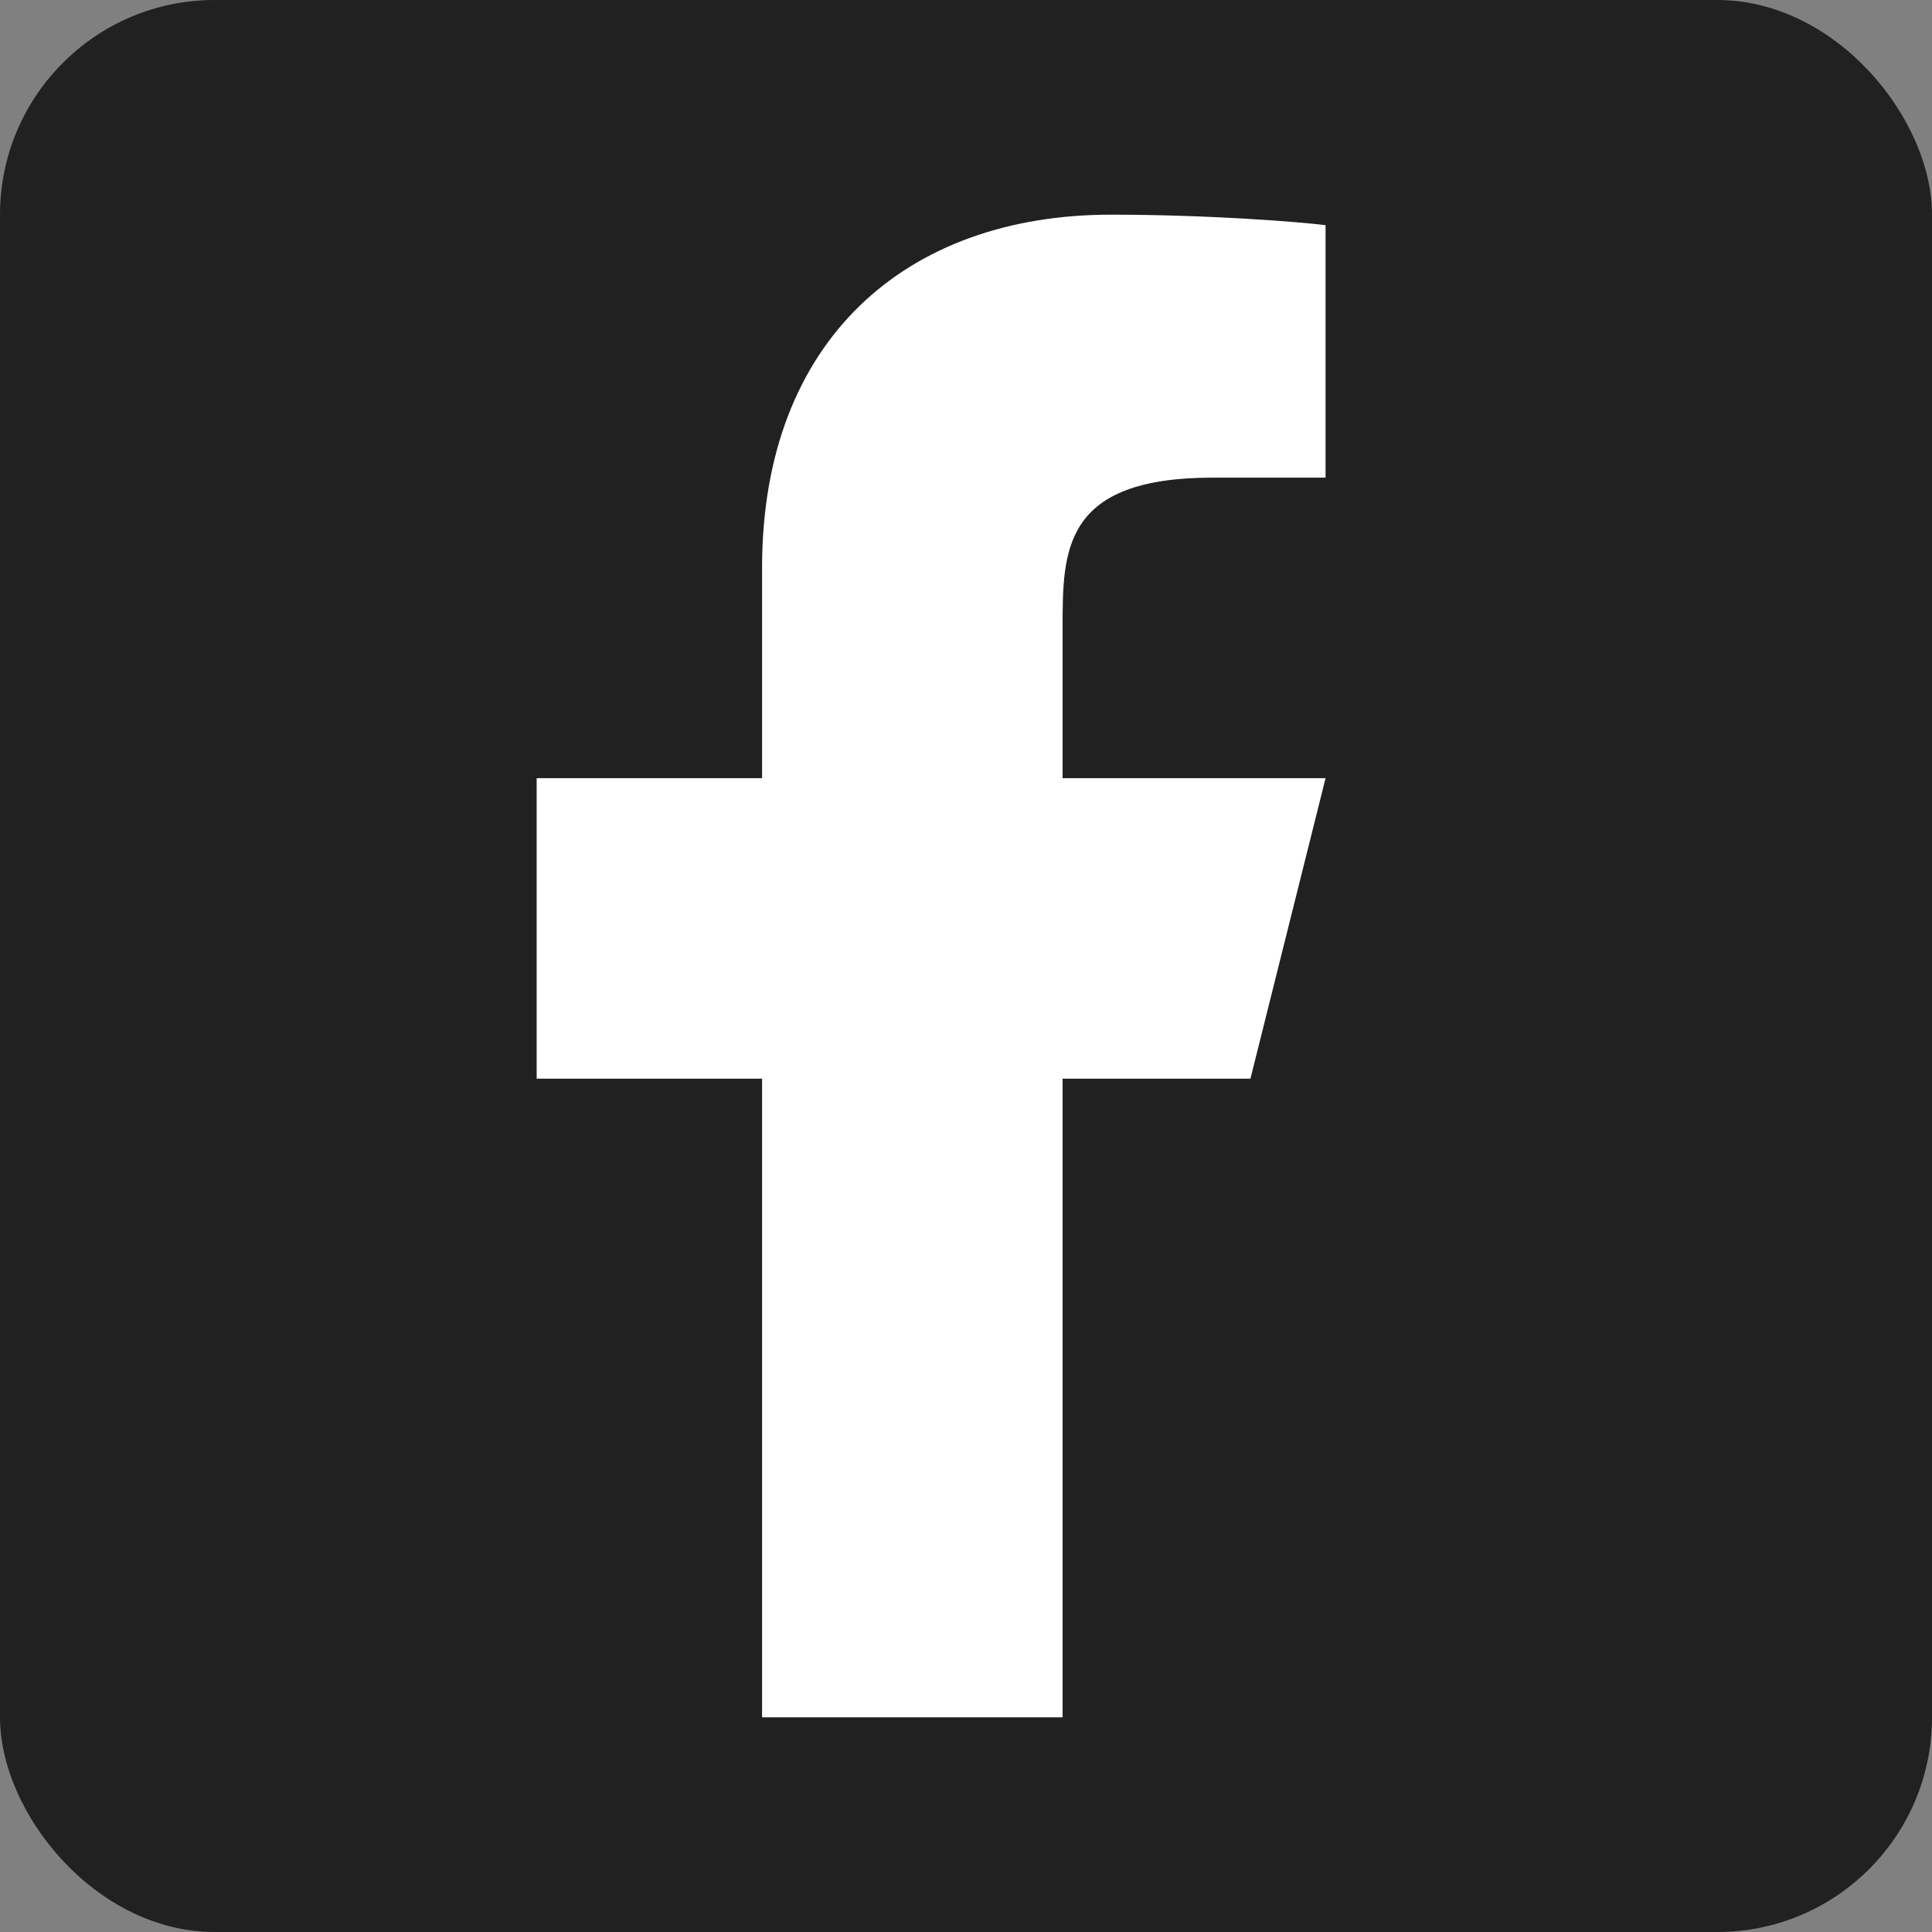 <svg width="18" height="18" viewBox="0 0 18 18" fill="none" xmlns="http://www.w3.org/2000/svg">
<rect x="0" y="0" width="18" height="18" fill="#808080" stroke="none"/>
<g id="Content">
<rect width="18" height="18" rx="2" fill="#212121"/>
<path id="Vector" d="M9.9 10.05H11.65L12.35 7.25H9.9V5.85C9.9 5.129 9.9 4.45 11.3 4.45H12.35V2.098C12.122 2.068 11.26 2 10.35 2C8.45 2 7.1 3.16 7.1 5.29V7.25H5V10.05H7.1V16H9.9V10.05Z" fill="white"/>
</g>
</svg>
